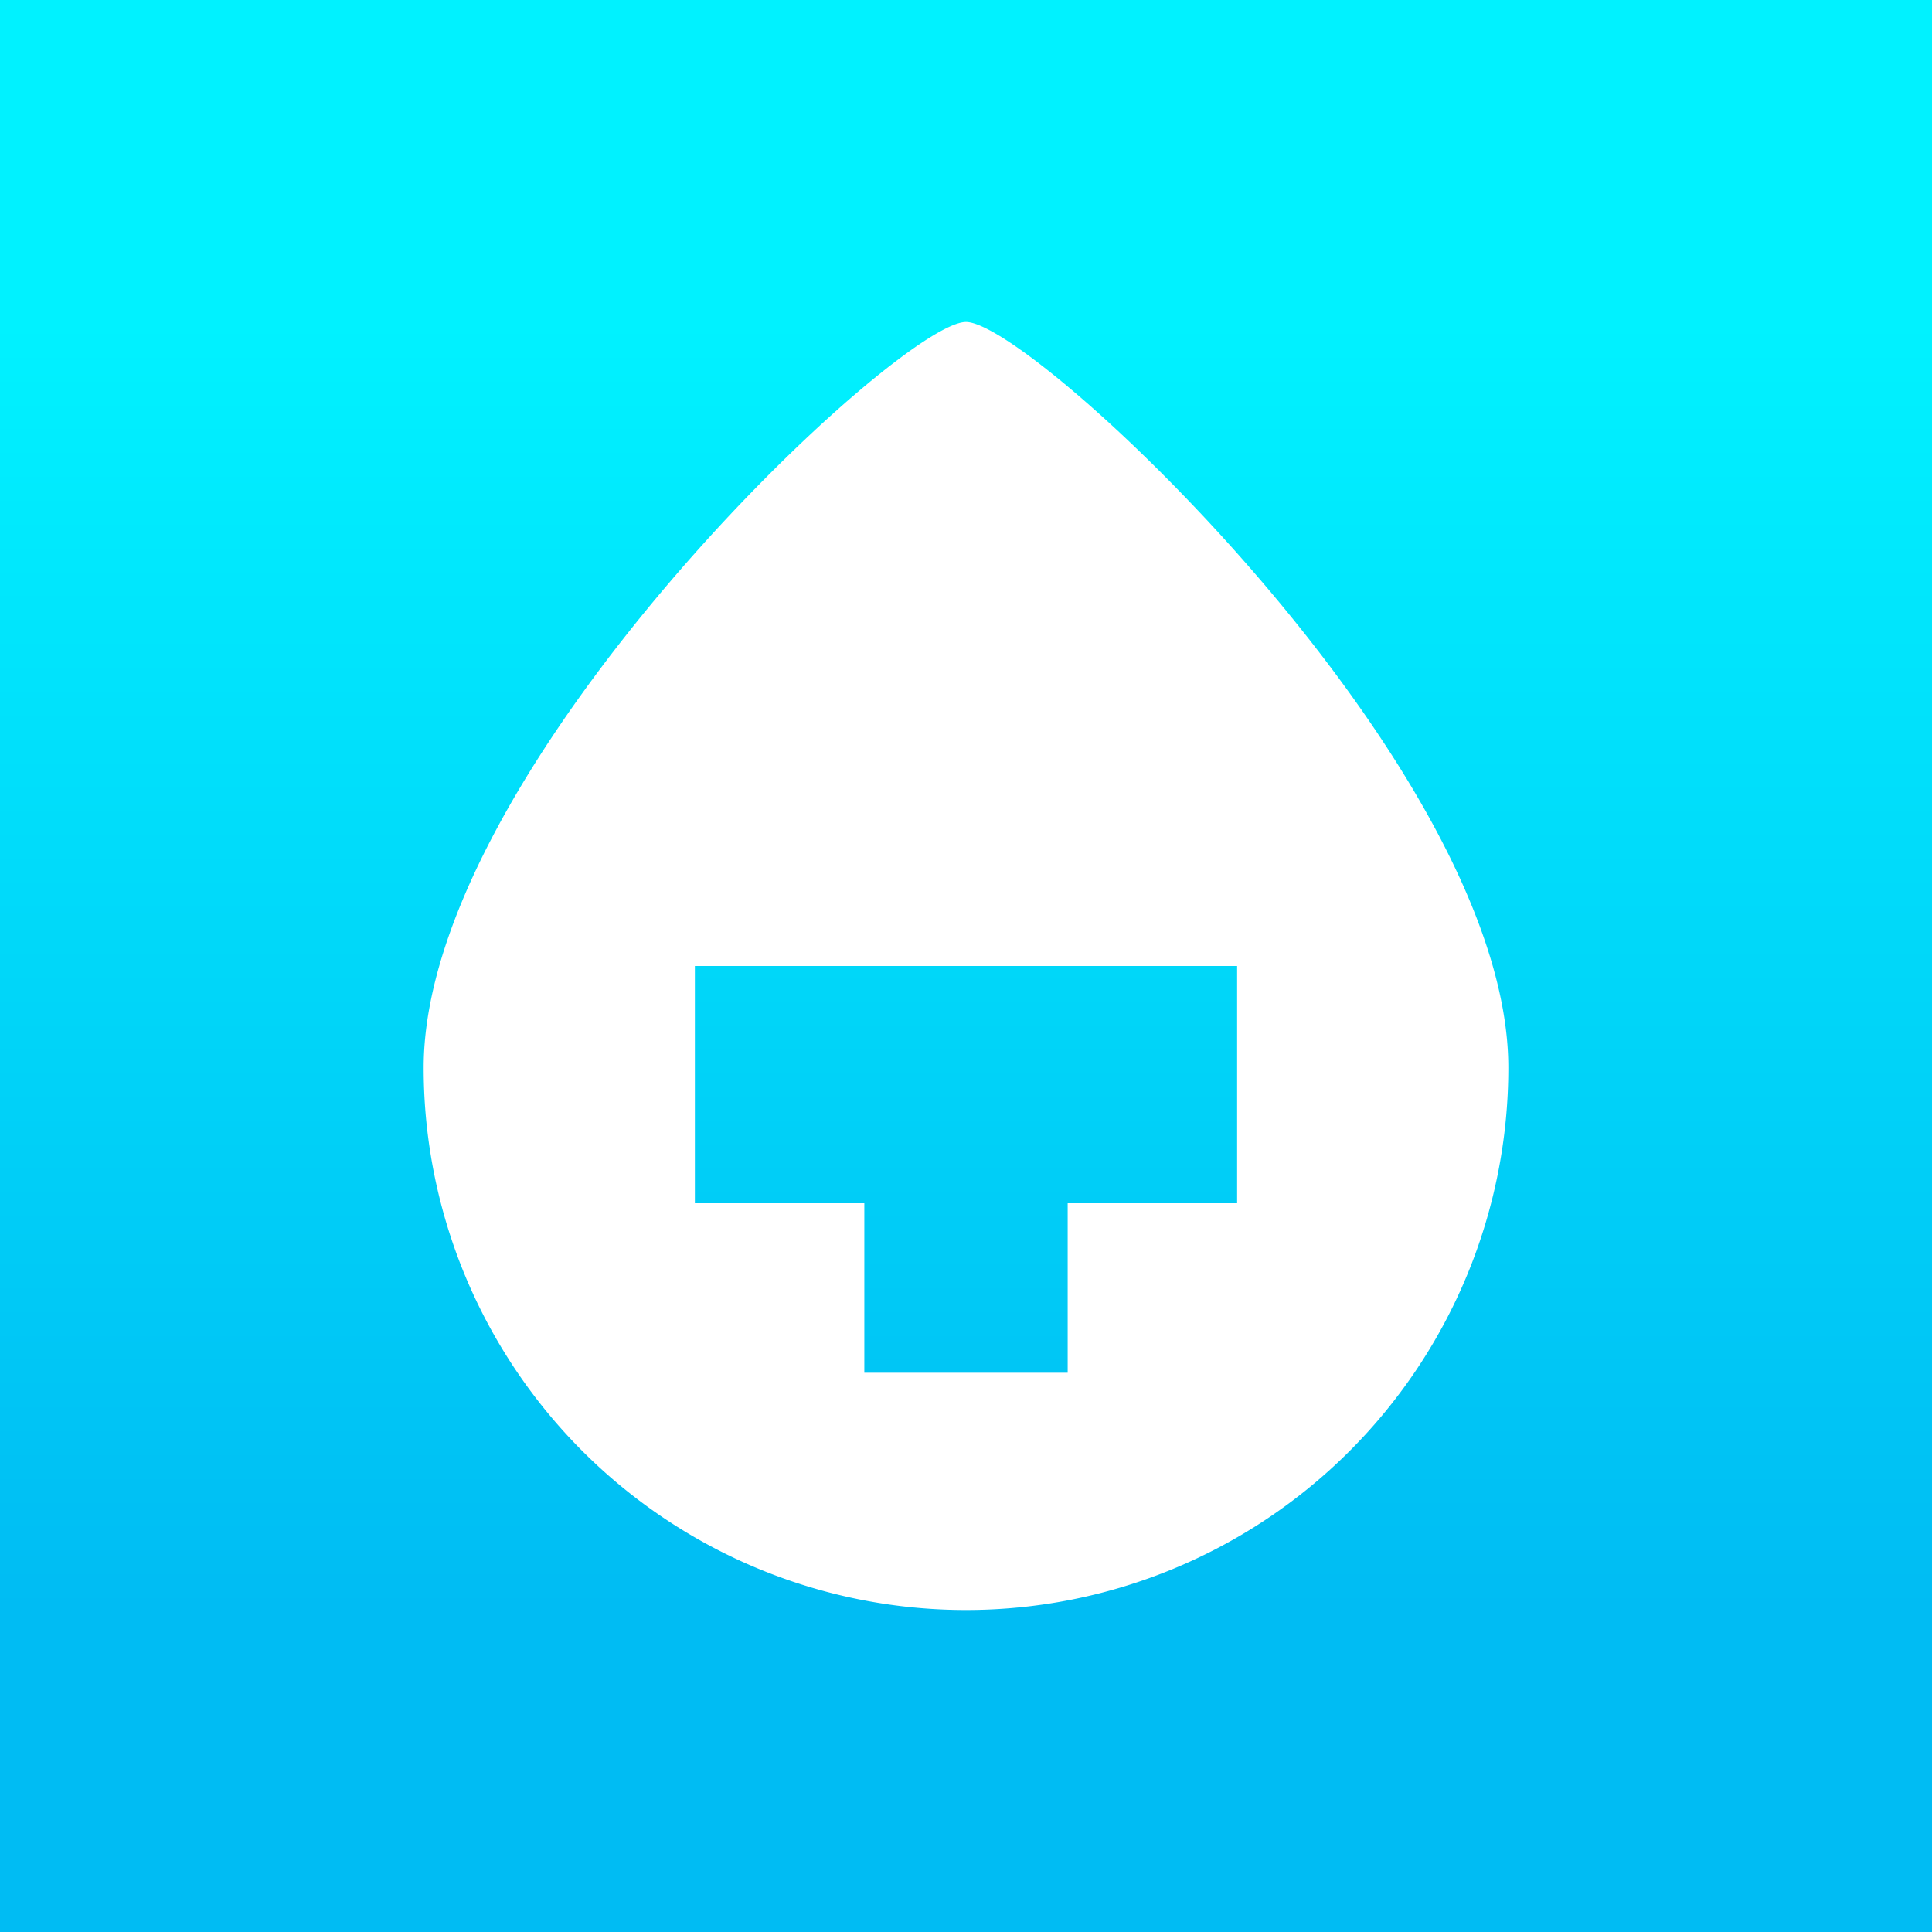 <svg xmlns="http://www.w3.org/2000/svg" width="24" height="24" fill="none" viewBox="0 0 24 24">
    <rect x="0" y="0" width="24" height="24" fill="#333333" stroke="none"/>
    <g clip-path="url(#TDROP__a)">
        <path fill="url(#TDROP__b)" d="M24 0H0v24h24z"/>
        <path fill="#fff" fill-rule="evenodd" d="M12 20a6.737 6.737 0 0 0 6.737-6.737C18.737 9.541 12.842 4 12 4s-6.737 5.541-6.737 9.263A6.736 6.736 0 0 0 12 20m-3.368-8v2.947h2.105v2.106h2.526v-2.106h2.105V12z" clip-rule="evenodd"/>
    </g>
    <defs>
        <linearGradient id="TDROP__b" x1="12" x2="12" y1="4" y2="20" gradientUnits="userSpaceOnUse">
            <stop stop-color="#00F2FF"/>
            <stop offset="1" stop-color="#00BCF3"/>
        </linearGradient>
        <clipPath id="TDROP__a">
            <path fill="#fff" d="M0 0h24v24H0z"/>
        </clipPath>
    </defs>
</svg>
